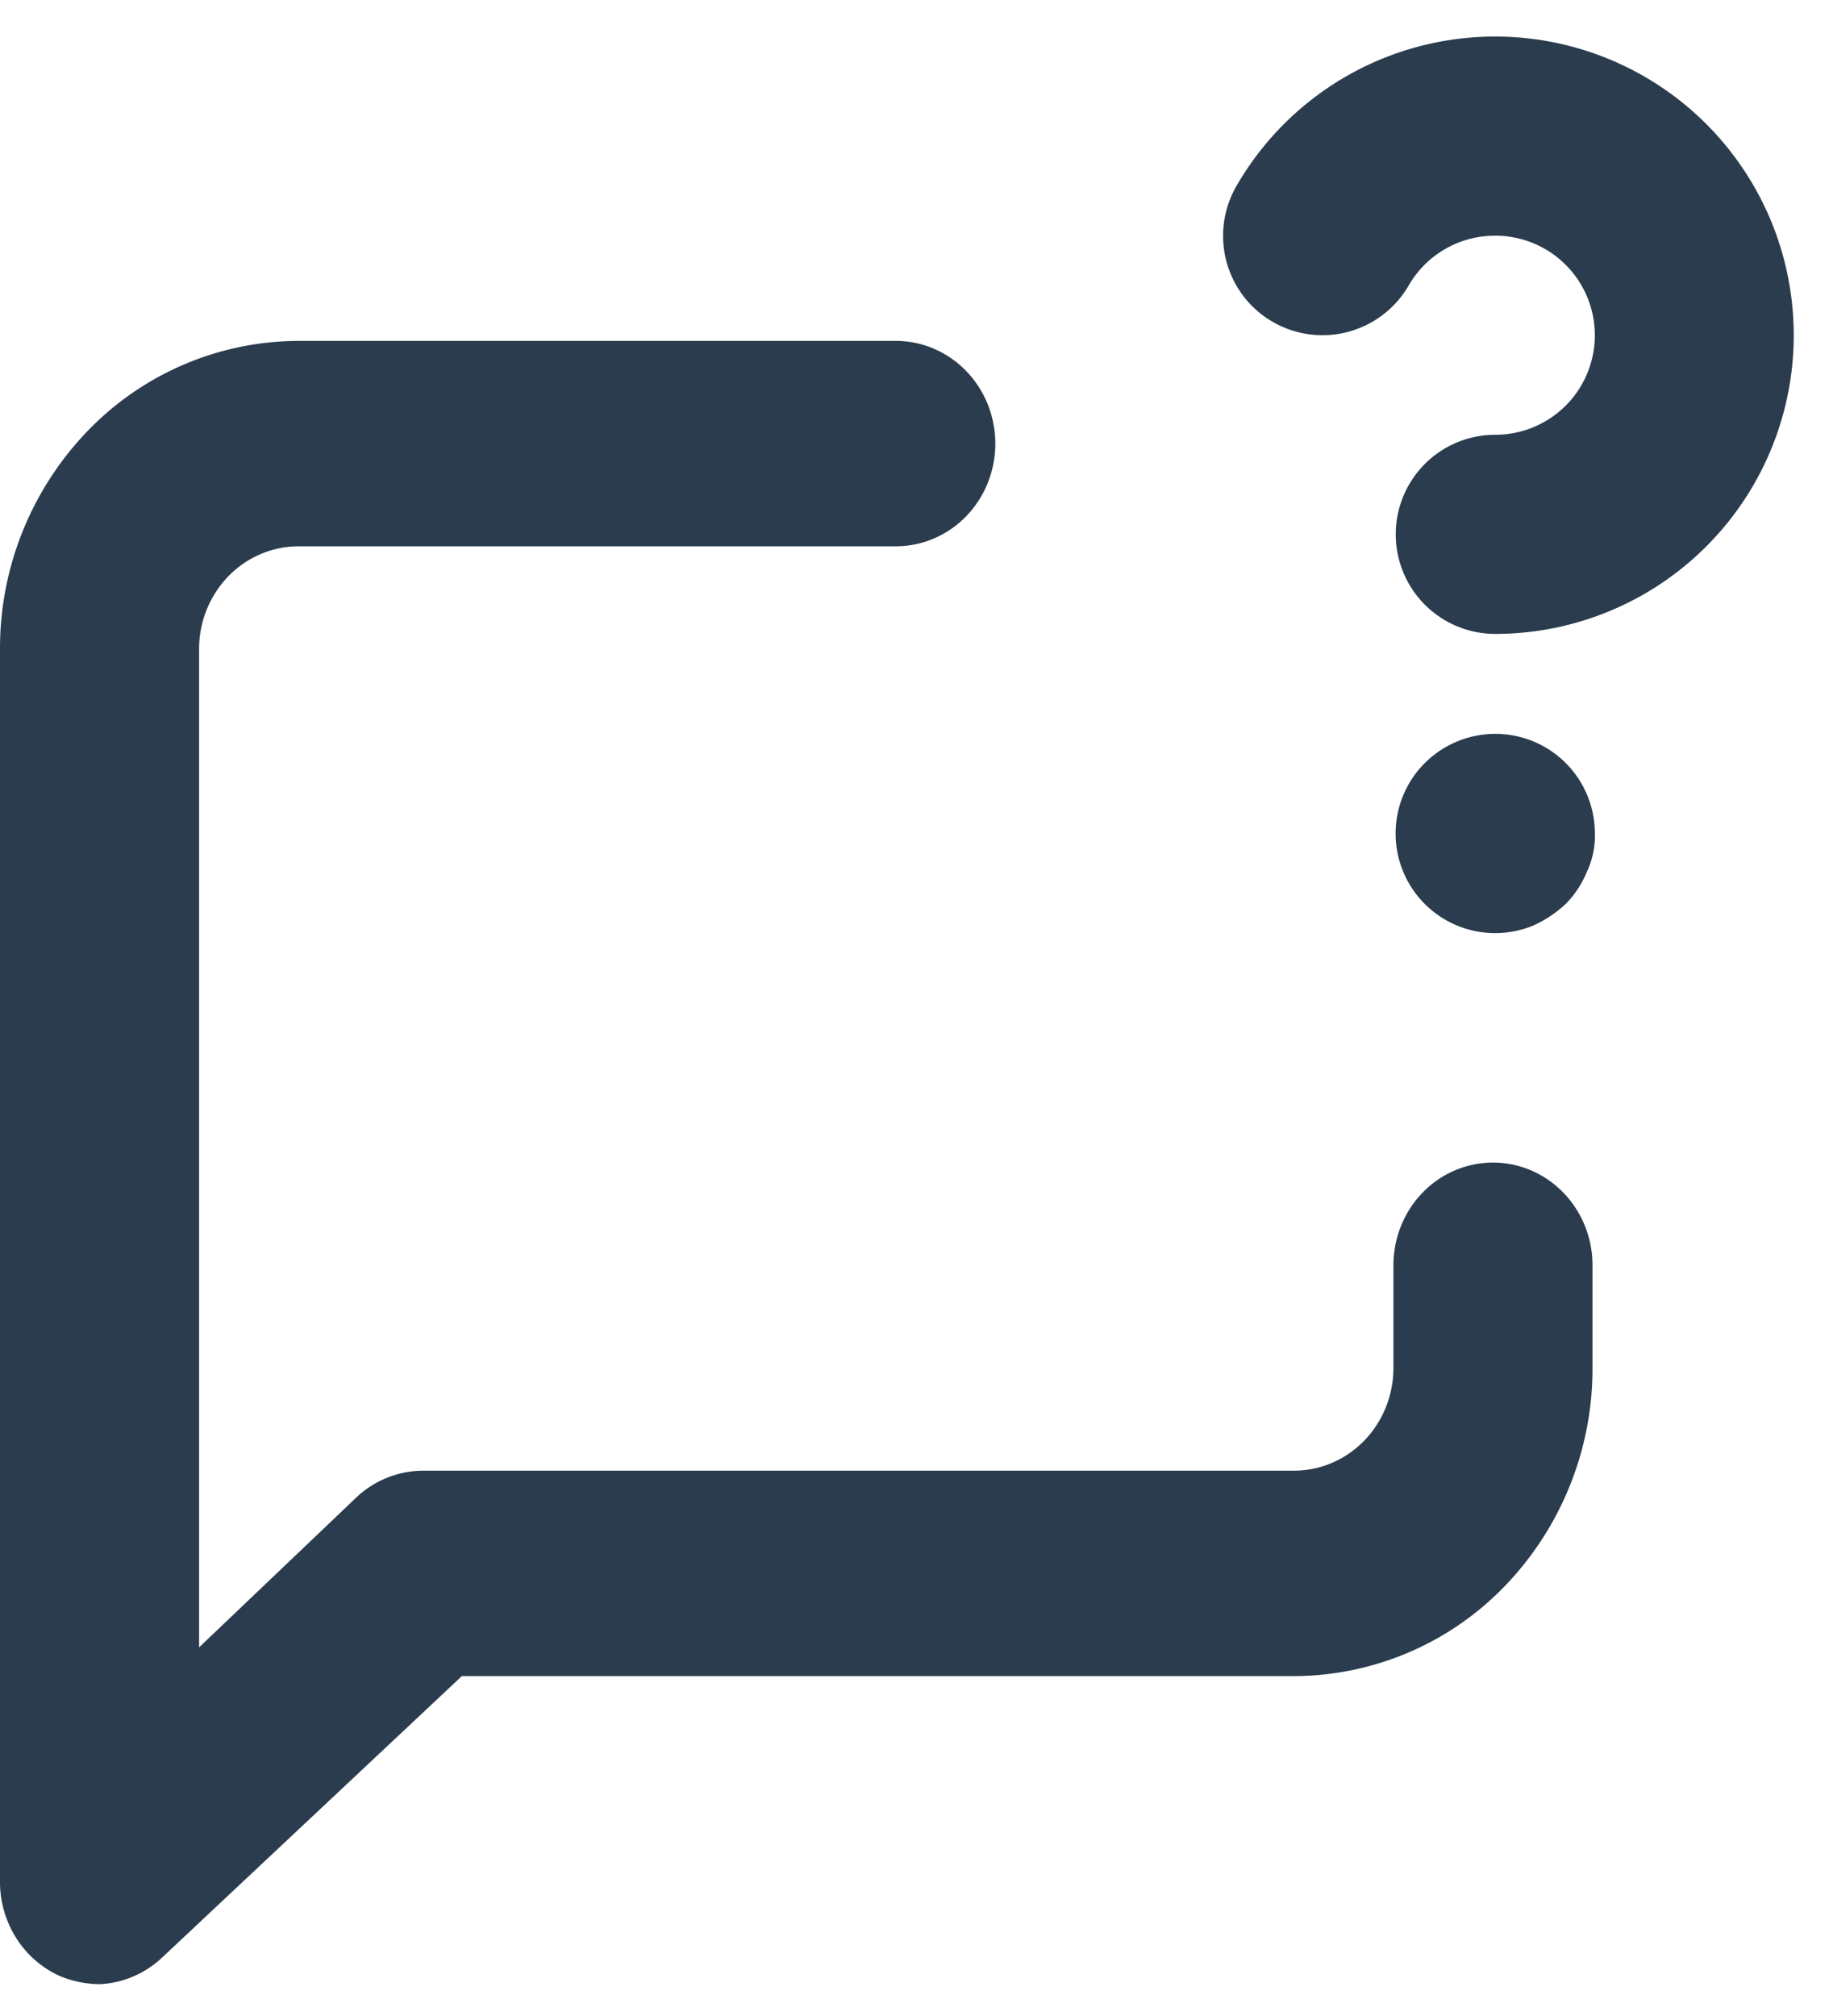 <svg width="49" height="54" fill="none" xmlns="http://www.w3.org/2000/svg"><path d="M37.402 22.069a2.667 2.667 0 011.632-2.207 2.666 2.666 0 013.693 2.45c.012.359-.061.715-.214 1.04-.13.318-.32.608-.56.853a3.177 3.177 0 01-.88.587 2.667 2.667 0 01-3.671-2.723zm4.543-14.976c-.5-.5-1.178-.78-1.885-.78a2.667 2.667 0 00-2.32 1.332 2.667 2.667 0 01-4.416.302 2.667 2.667 0 01-.197-2.968 8 8 0 116.933 12 2.667 2.667 0 010-5.334 2.666 2.666 0 001.885-4.552zM8 9.131h15.999c.707 0 1.385.29 1.885.806s.781 1.216.781 1.945c0 .73-.28 1.43-.78 1.945-.5.516-1.18.806-1.886.806h-16c-.707 0-1.385.29-1.885.806a2.796 2.796 0 00-.78 1.945v26.74l4.186-3.99a2.623 2.623 0 011.813-.742h23.332c.707 0 1.385-.29 1.885-.806s.781-1.216.781-1.945V33.89c0-.73.281-1.43.781-1.945a2.626 2.626 0 011.886-.806c.707 0 1.385.29 1.885.806.5.515.781 1.215.781 1.945v2.75a8.388 8.388 0 01-2.343 5.836 7.877 7.877 0 01-5.656 2.418H12.373l-8 7.51c-.464.45-1.07.713-1.706.742a2.855 2.855 0 01-1.067-.22 2.69 2.69 0 01-1.167-1.018A2.814 2.814 0 010 50.395v-33.01a8.39 8.39 0 012.343-5.837A7.877 7.877 0 018 9.131z" fill="#2A3C4D"/></svg>